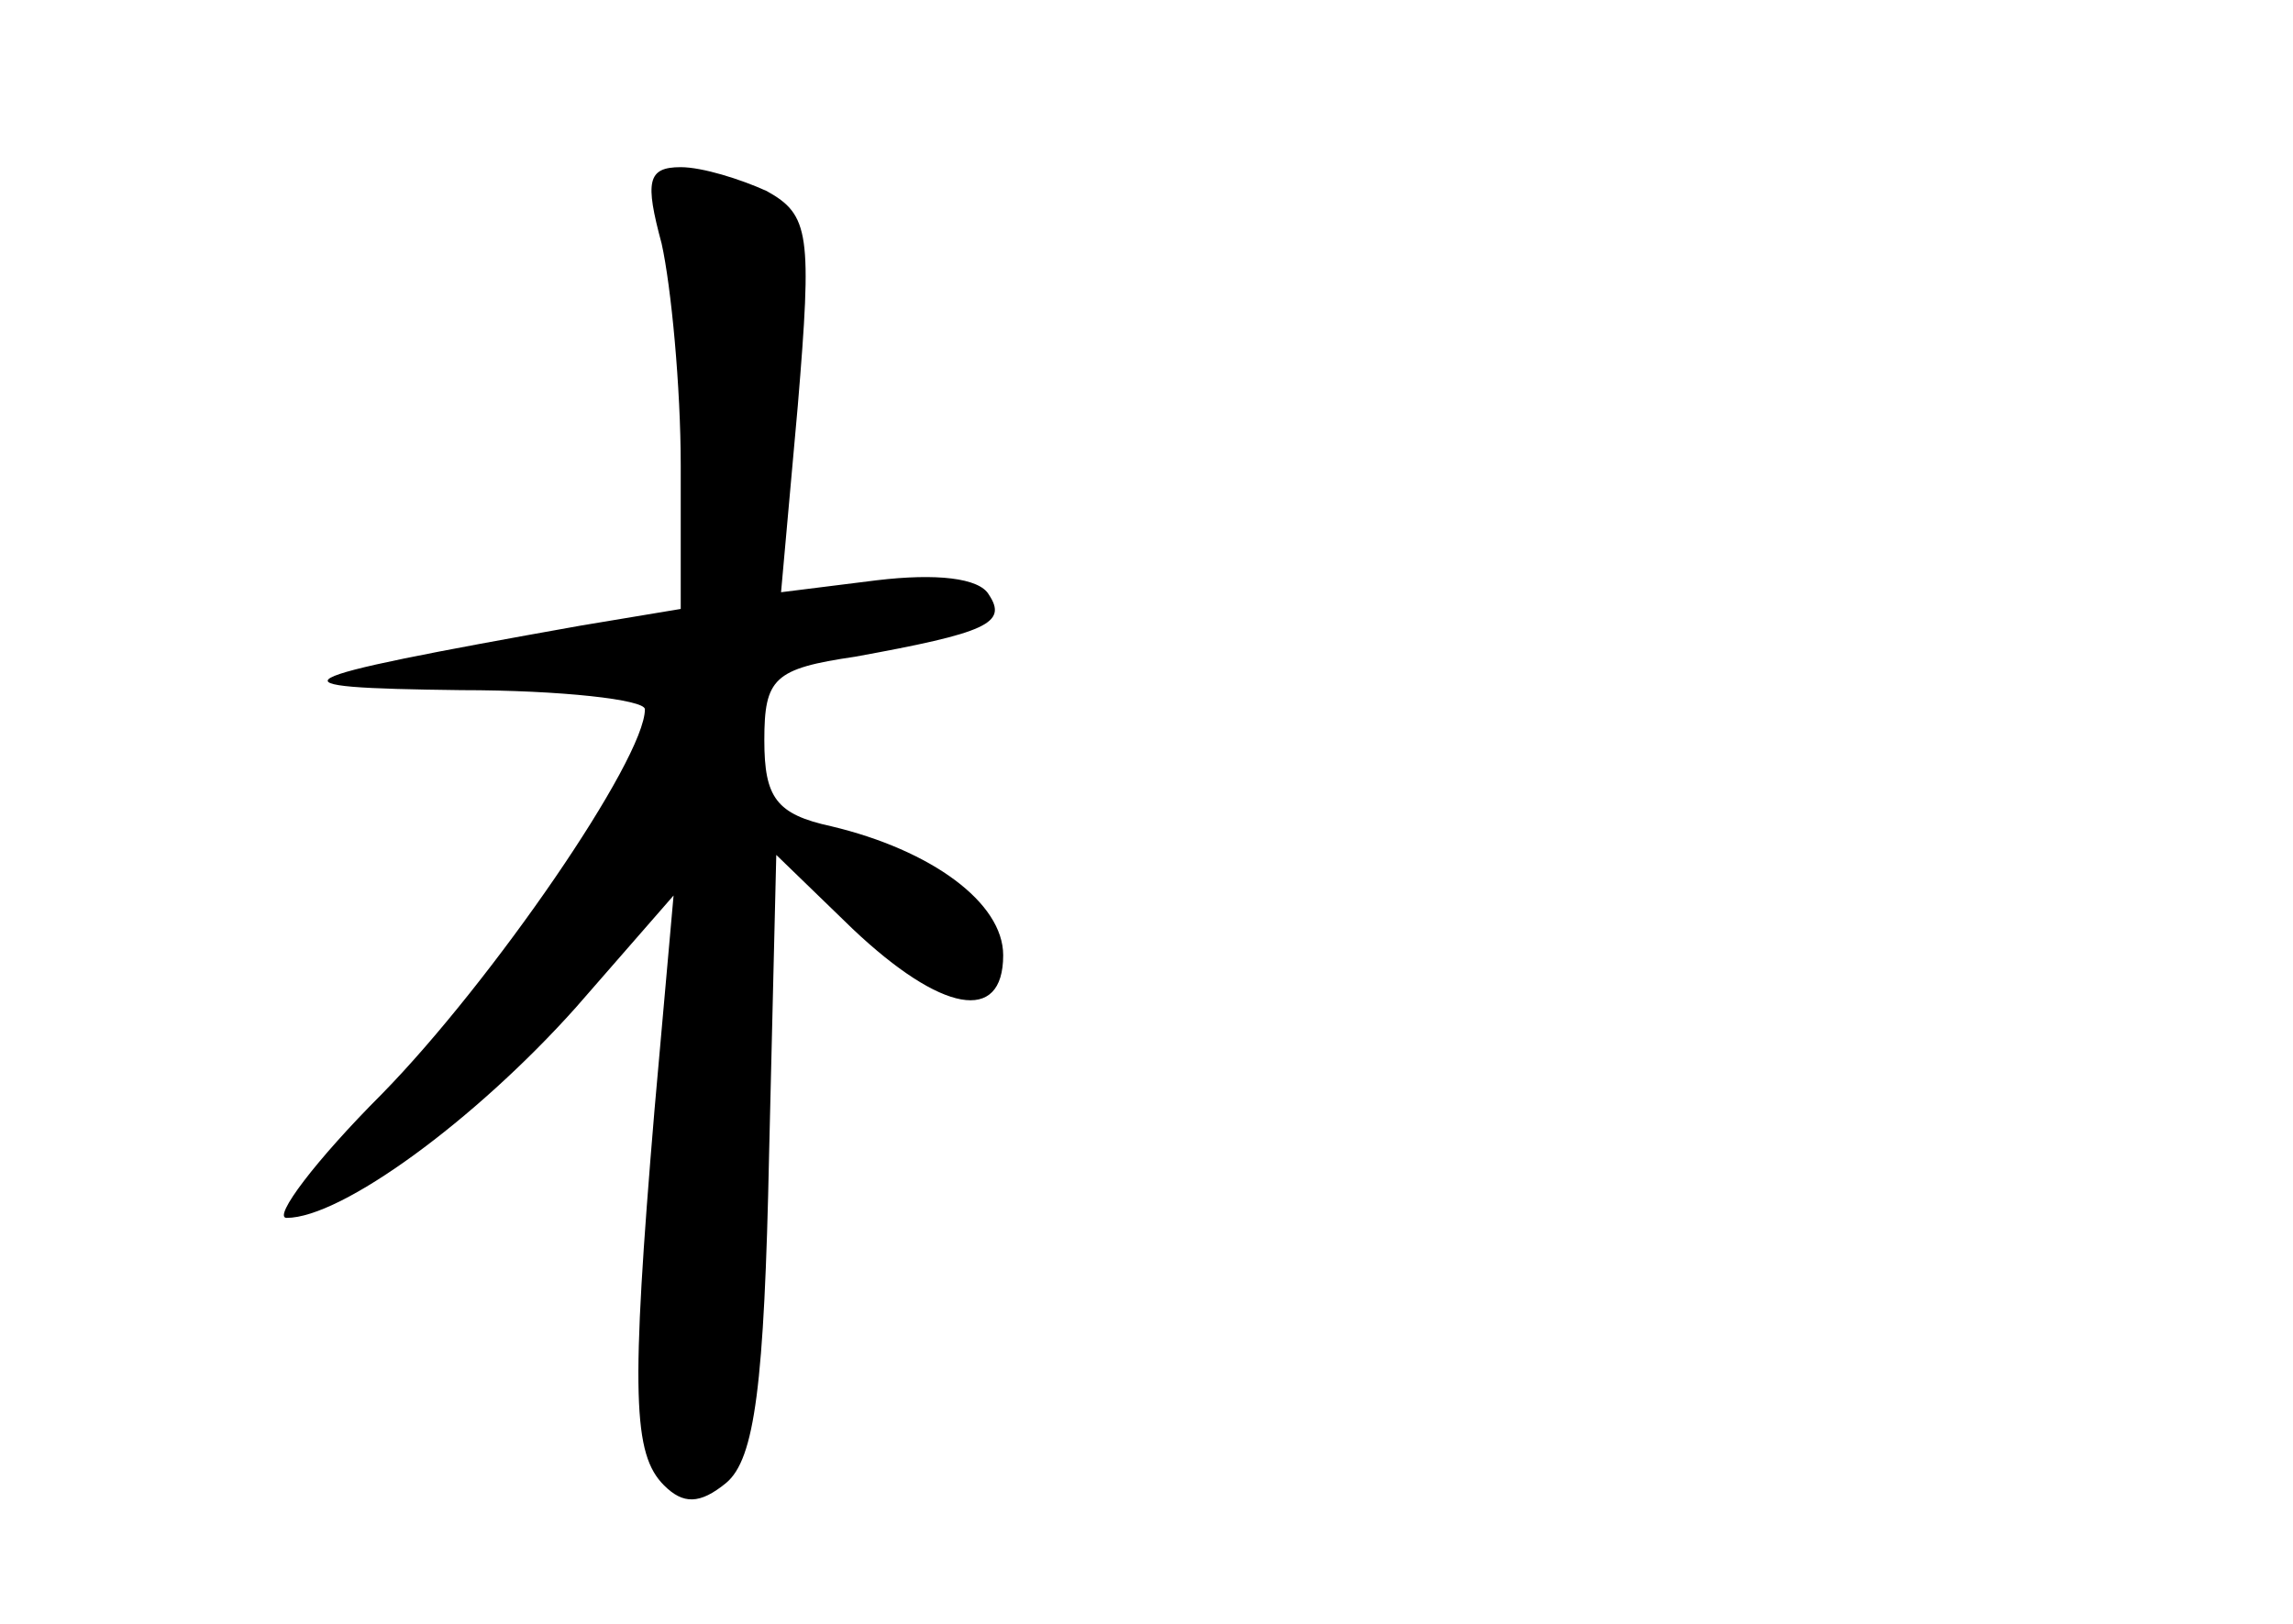 <?xml version="1.0" standalone="no"?>
<!DOCTYPE svg PUBLIC "-//W3C//DTD SVG 20010904//EN"
 "http://www.w3.org/TR/2001/REC-SVG-20010904/DTD/svg10.dtd">
<svg version="1.0" xmlns="http://www.w3.org/2000/svg"
 width="96pt" height="68pt" viewBox="0 0 96 68"
 preserveAspectRatio="xMidYMid meet">
<g transform="translate(0,68) scale(0.1,-0.1)"
fill="#000000" stroke="none">
<path d="M277 578 c4 -18 8 -60 8 -93 l0 -60 -42 -7 c-129 -23 -133 -26 -50
-27 42 0 77 -4 77 -8 0 -21 -64 -114 -110 -161 -28 -28 -46 -52 -40 -52 23 0
79 41 121 88 l41 47 -8 -90 c-10 -119 -9 -144 4 -157 8 -8 15 -8 26 1 12 10
16 41 18 138 l3 125 32 -31 c37 -35 63 -40 63 -11 0 22 -30 44 -72 54 -23 5
-28 12 -28 36 0 26 4 30 38 35 55 10 64 14 56 26 -4 7 -22 9 -47 6 l-40 -5 7
78 c6 72 5 80 -13 90 -11 5 -27 10 -36 10 -14 0 -15 -6 -8 -32z"/>
</g>
</svg>
